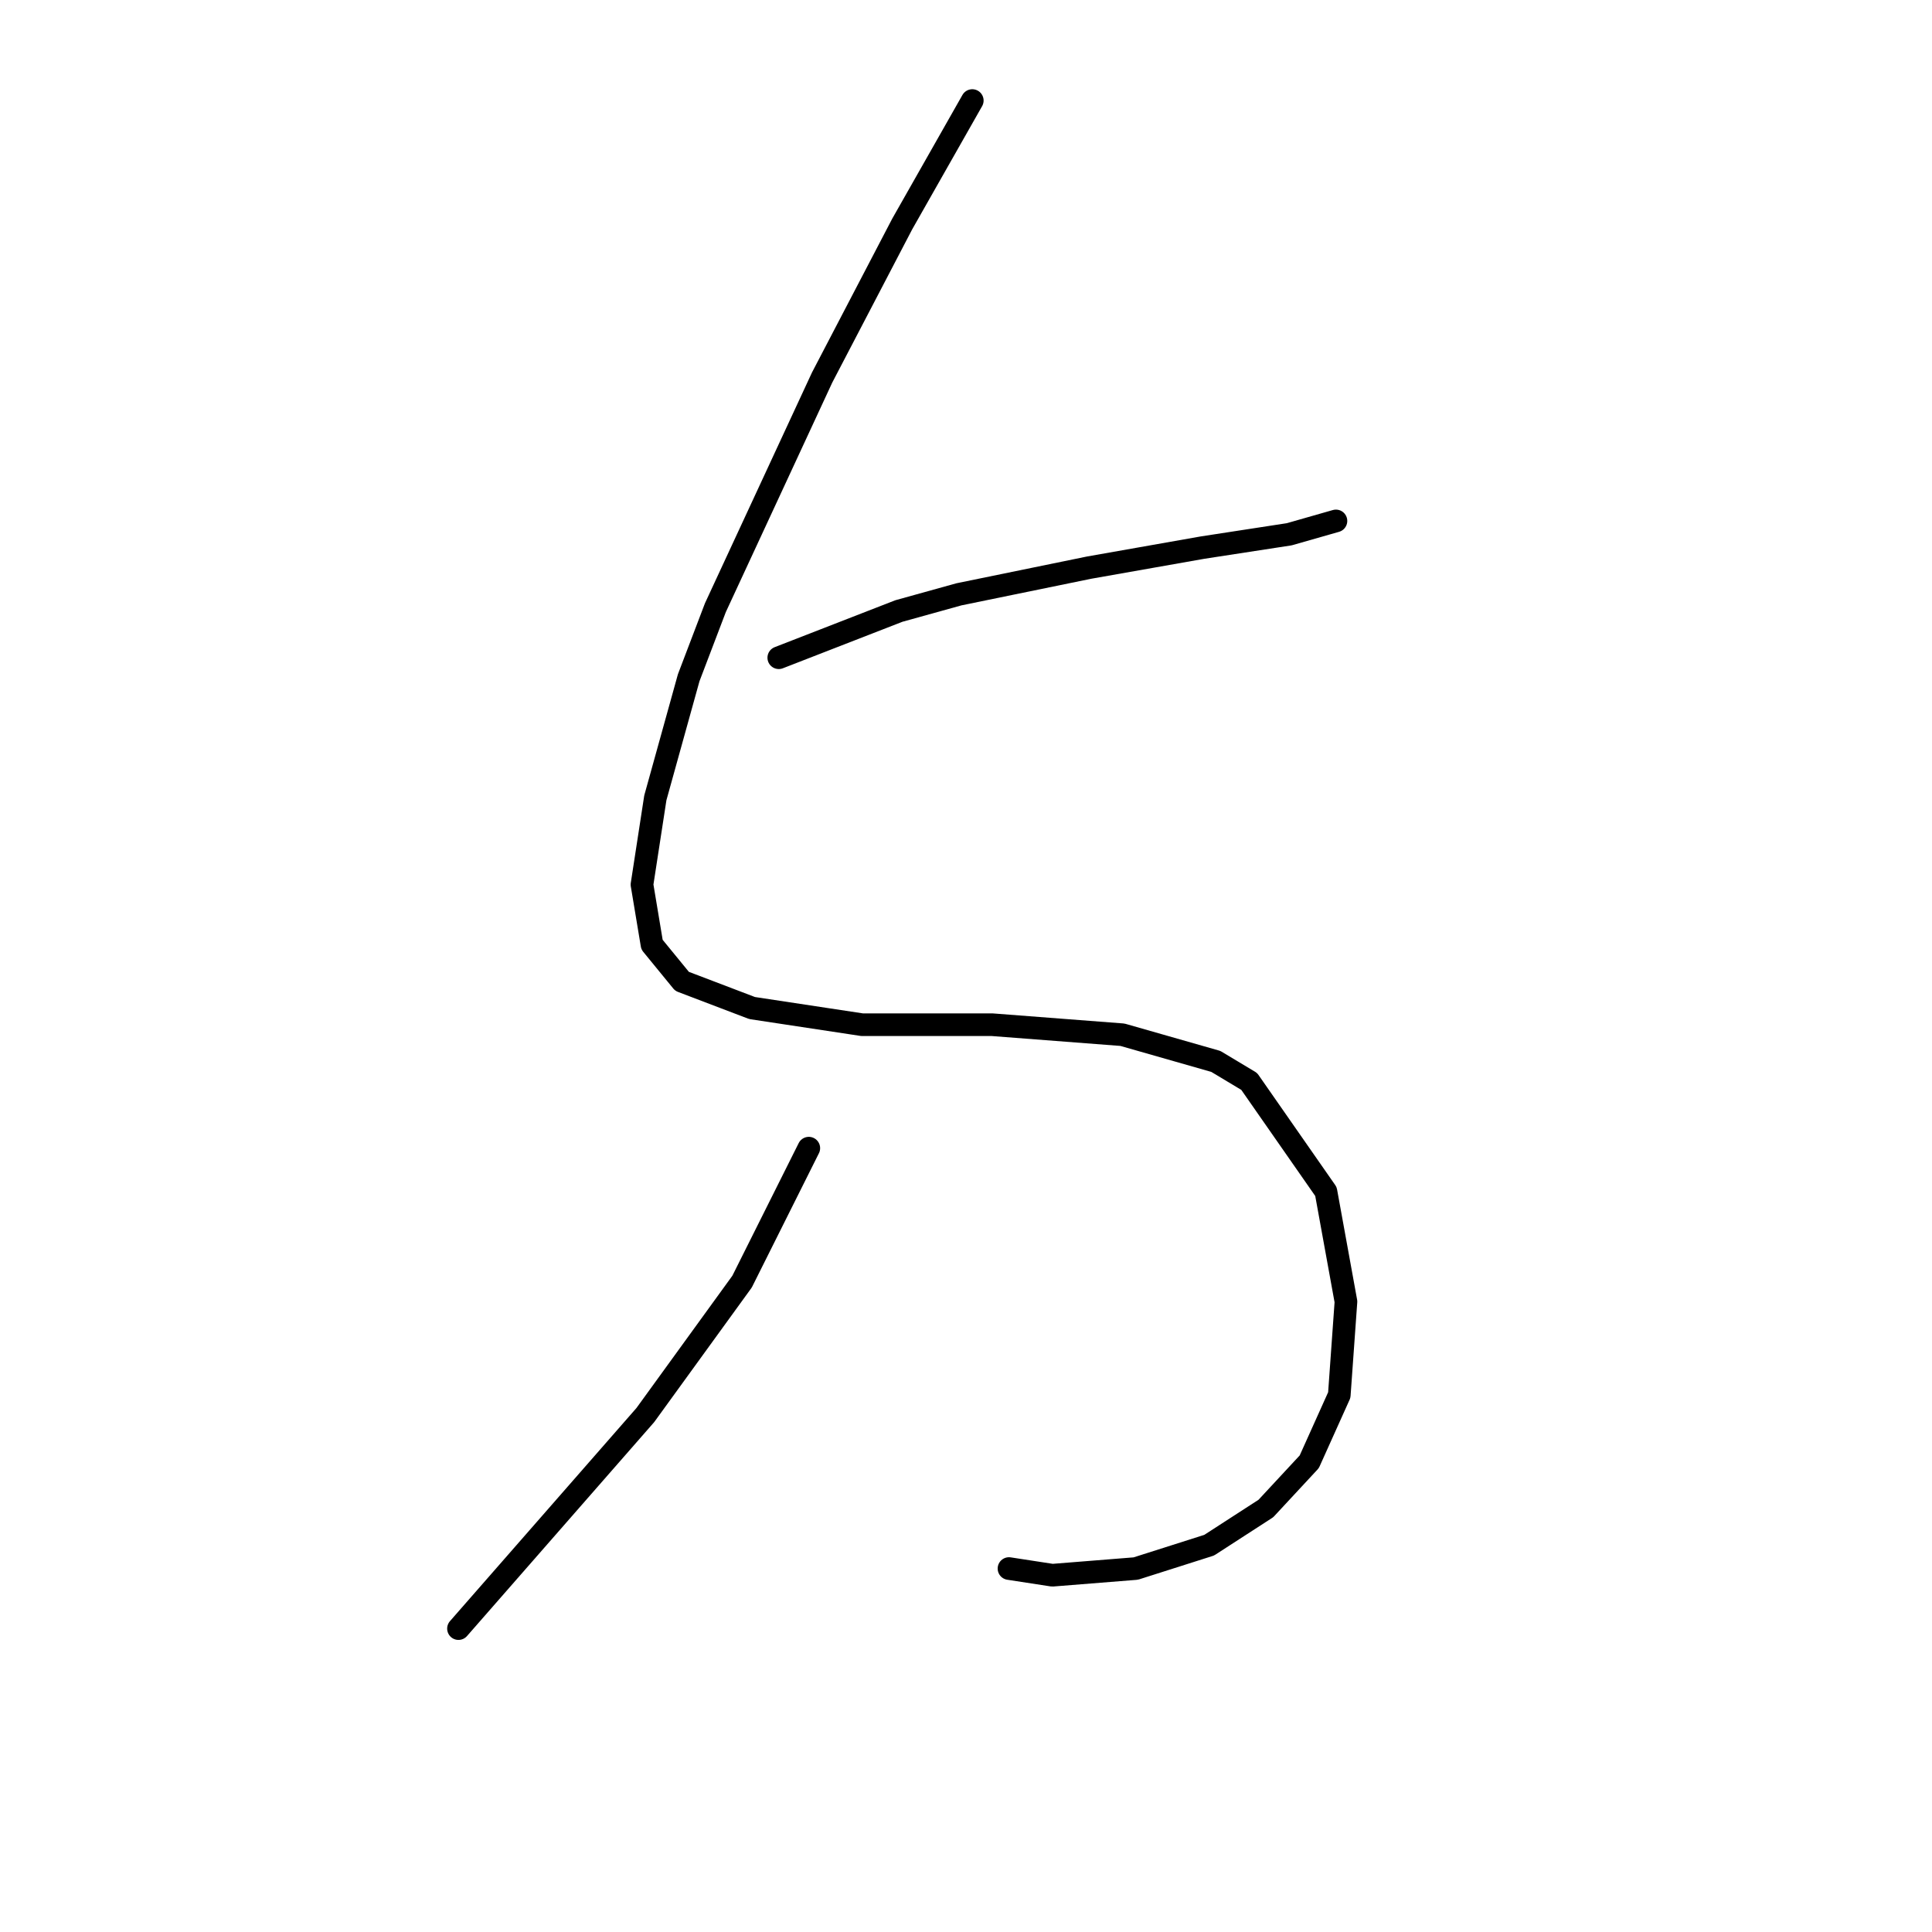 <?xml version="1.0" standalone="no"?>
    <svg width="256" height="256" xmlns="http://www.w3.org/2000/svg" version="1.1">
    <polyline stroke="black" stroke-width="3" stroke-linecap="round" fill="transparent" stroke-linejoin="round" points="103.192 87.151 119.107 80.962 127.064 78.751 144.306 75.215 159.337 72.562 170.831 70.794 177.02 69.026 177.02 69.026 " />
        <polyline stroke="black" stroke-width="3" stroke-linecap="round" fill="transparent" stroke-linejoin="round" points="128.833 13.323 119.549 29.68 108.939 50.016 94.792 80.52 91.255 89.804 86.835 105.719 85.066 117.213 86.392 125.17 90.371 130.033 99.655 133.57 114.244 135.781 131.485 135.781 148.727 137.107 161.105 140.644 165.526 143.296 175.694 157.885 178.346 172.474 177.462 184.852 173.483 193.694 167.736 199.883 160.221 204.746 150.495 207.841 139.443 208.725 133.696 207.841 133.696 207.841 " />
        <polyline stroke="black" stroke-width="3" stroke-linecap="round" fill="transparent" stroke-linejoin="round" points="107.171 152.138 98.329 169.821 85.508 187.505 60.751 215.798 60.751 215.798 " />
        </svg>